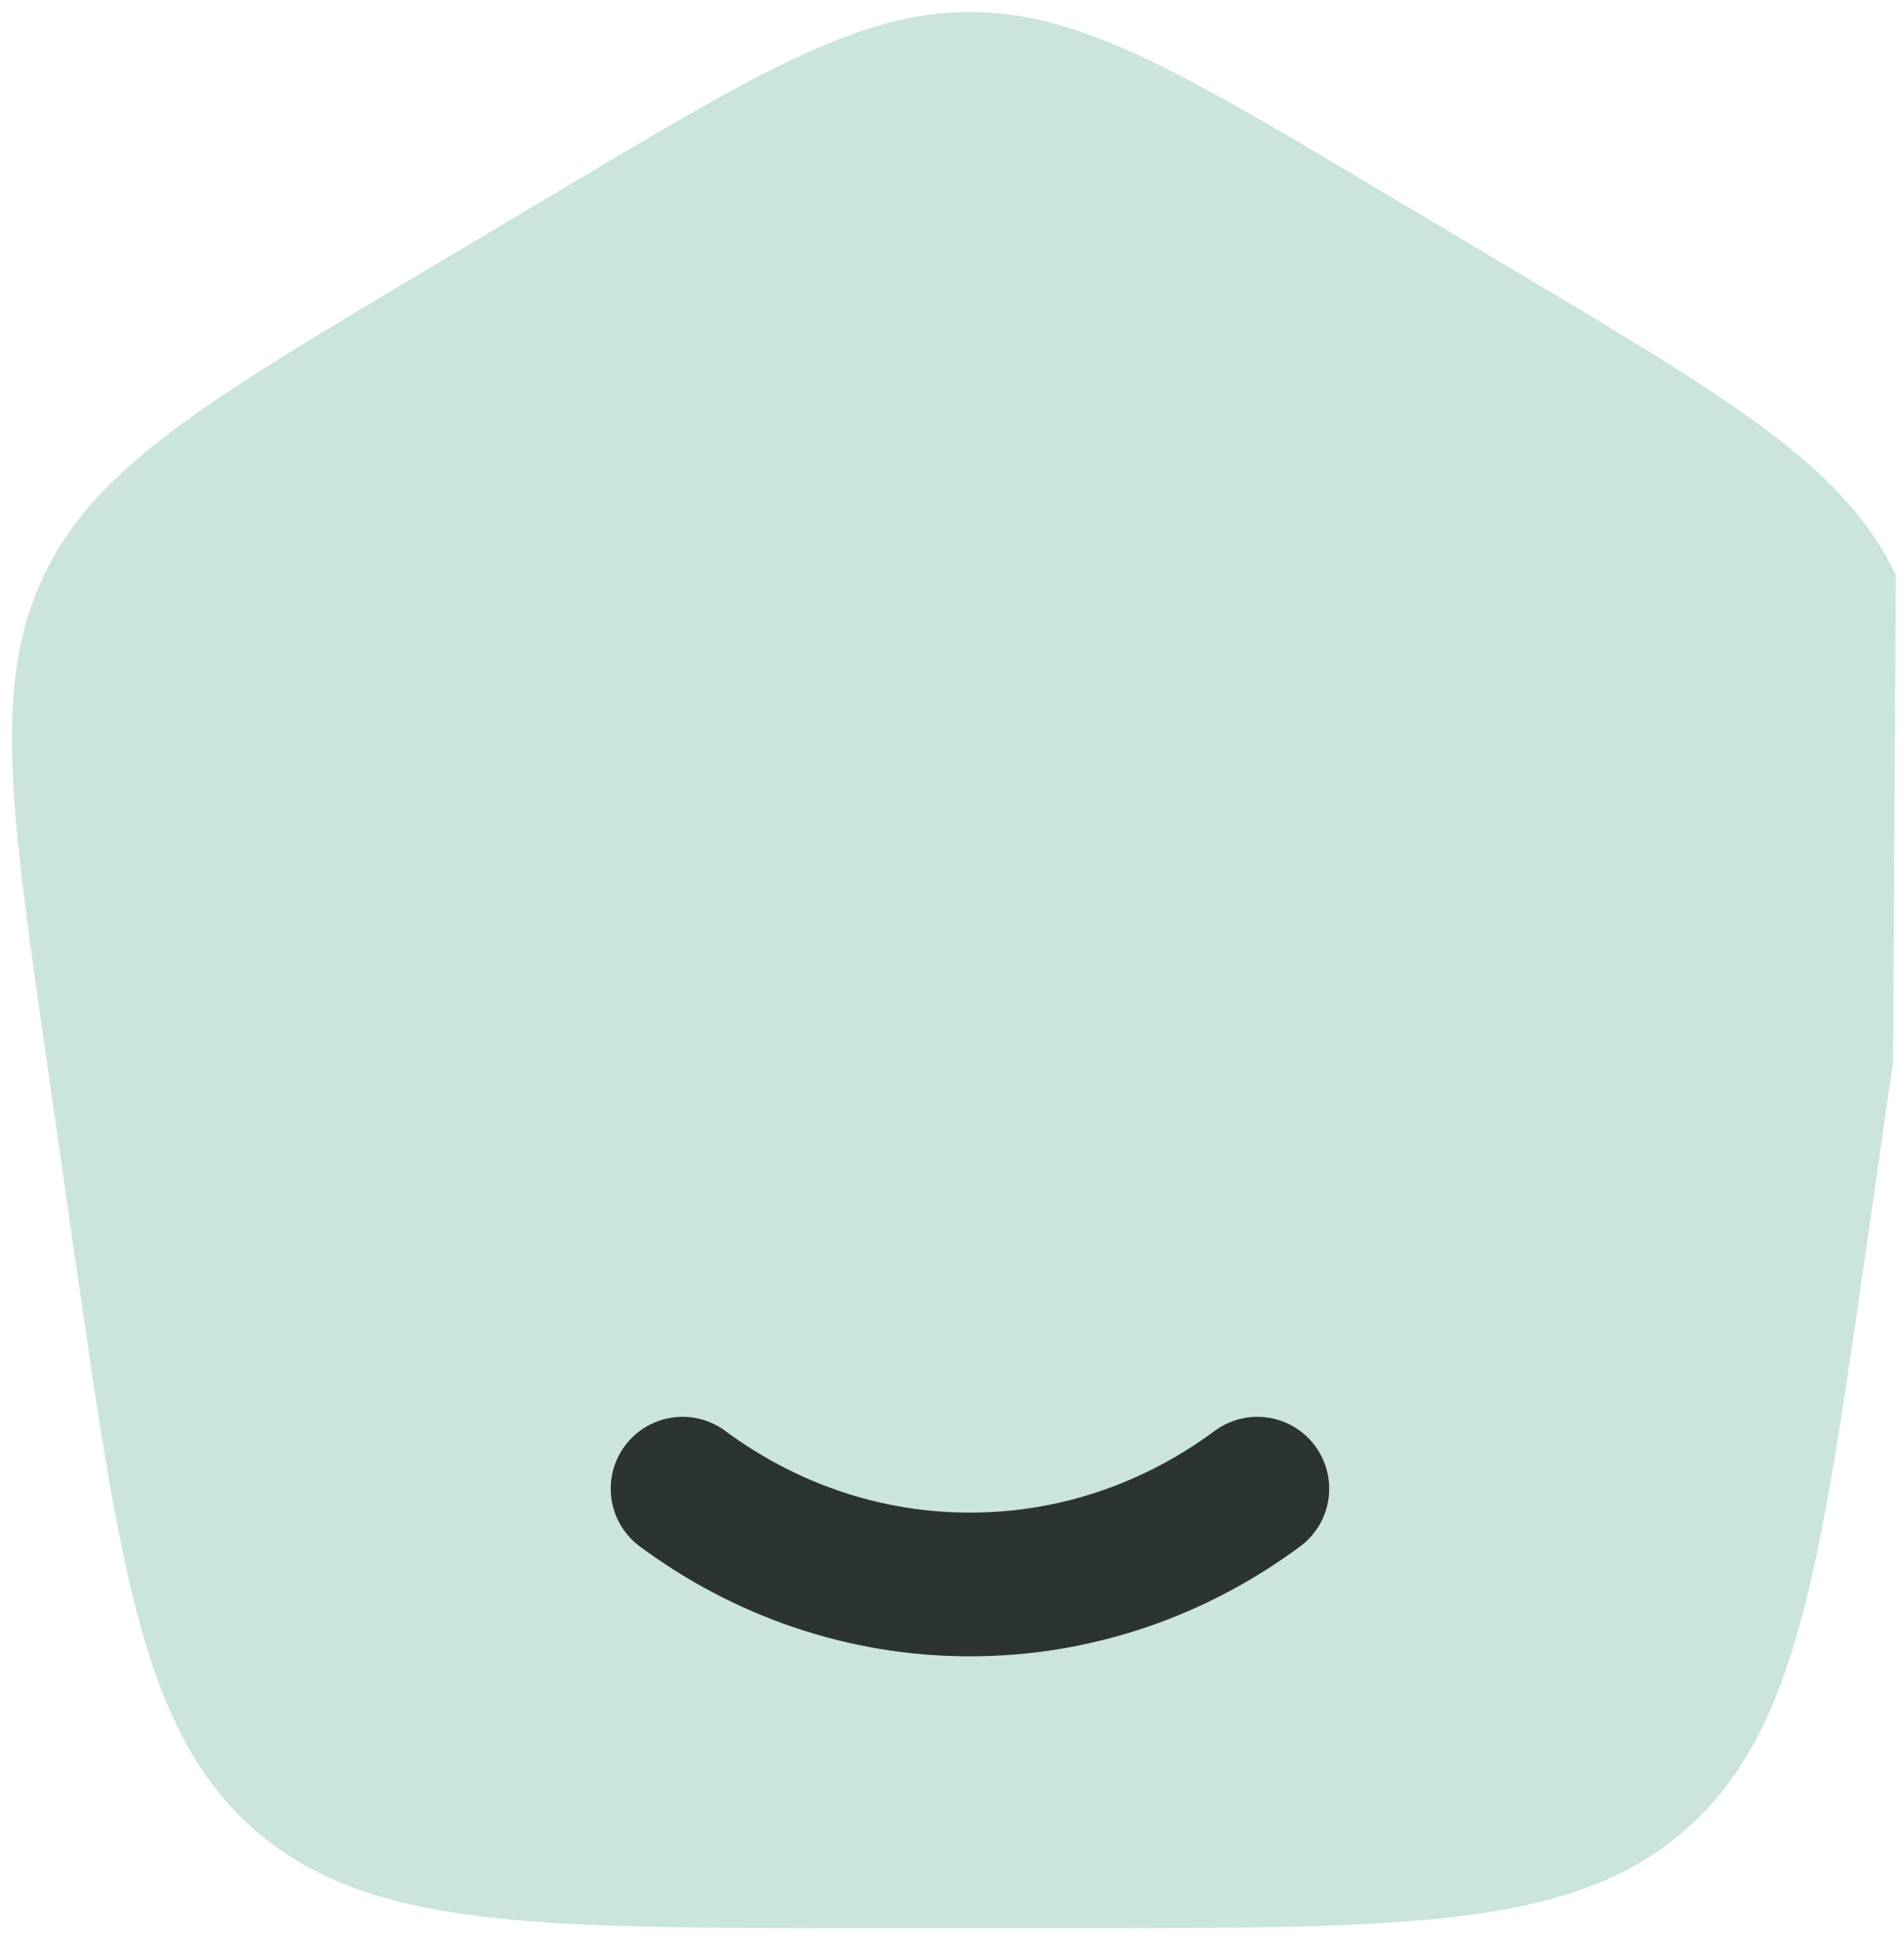 <svg width="53" height="54" viewBox="0 0 53 54" fill="none" xmlns="http://www.w3.org/2000/svg">
<path d="M19 37.667C21.268 39.347 24.026 40.333 27 40.333C29.974 40.333 32.732 39.347 35 37.667" fill="#CBE4DE"/>
<path d="M52.696 29.554L51.953 34.721C50.653 43.754 50.003 48.27 46.869 50.968C43.736 53.667 39.14 53.667 29.95 53.667H24.05C14.86 53.667 10.264 53.667 7.131 50.968C3.997 48.27 3.347 43.754 2.048 34.721L1.304 29.554C0.292 22.522 -0.214 19.006 1.228 16C2.669 12.994 5.737 11.166 11.872 7.511L15.565 5.312C21.136 1.993 23.922 0.333 27 0.333C30.078 0.333 32.864 1.993 38.435 5.312L42.128 7.511C48.264 11.166 51.331 12.994 52.772 16" fill="#CBE4DE"/>
<path d="M19 41.435C21.268 43.115 24.026 44.101 27 44.101C29.974 44.101 32.732 43.115 35 41.435" stroke="#2C3333" stroke-width="4" stroke-linecap="round"/>
</svg>
